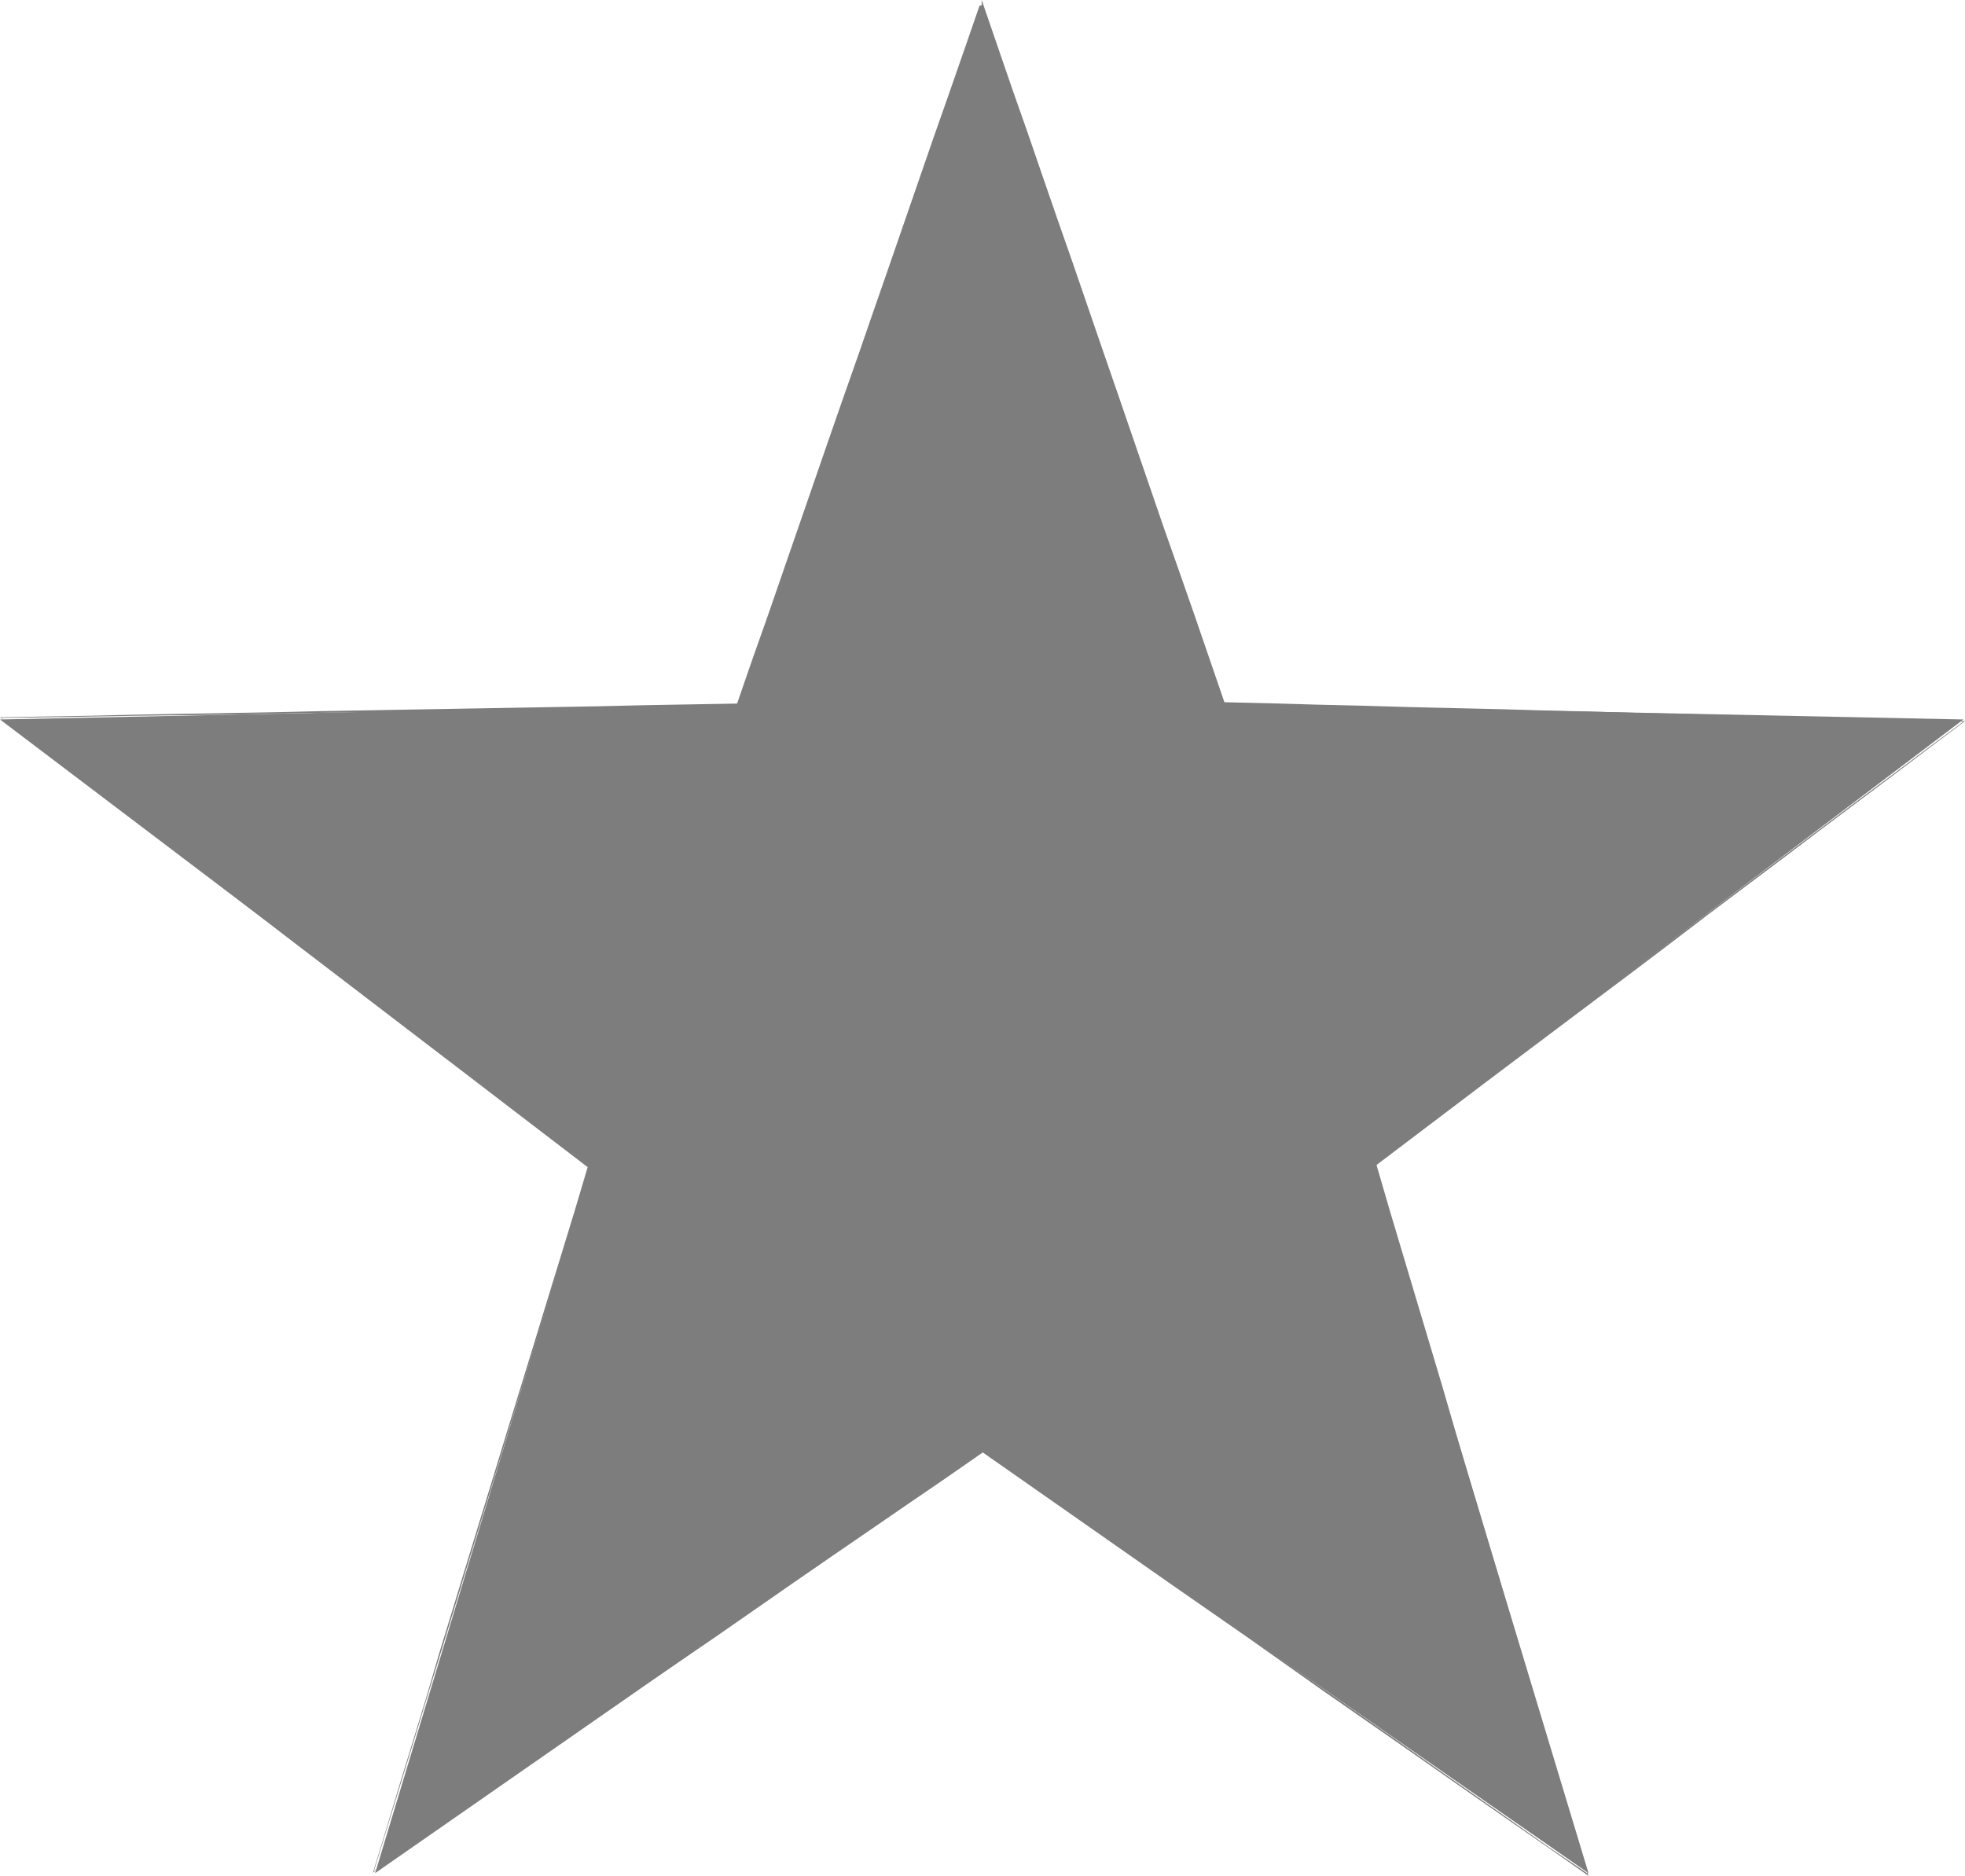 <?xml version="1.0" encoding="UTF-8" standalone="no"?>
<!-- Generator: Adobe Illustrator 13.0.0, SVG Export Plug-In  -->

<svg
   xmlns:dc="http://purl.org/dc/elements/1.1/"
   xmlns:cc="http://creativecommons.org/ns#"
   xmlns:rdf="http://www.w3.org/1999/02/22-rdf-syntax-ns#"
   xmlns:svg="http://www.w3.org/2000/svg"
   xmlns="http://www.w3.org/2000/svg"
   xmlns:sodipodi="http://sodipodi.sourceforge.net/DTD/sodipodi-0.dtd"
   xmlns:inkscape="http://www.inkscape.org/namespaces/inkscape"
   version="1.1"
   x="0px"
   y="0px"
   width="7.286"
   height="6.956"
   viewBox="-0.855 -0.747 7.286 6.956"
   enable-background="new -0.855 -0.747 9 8"
   xml:space="preserve"
   id="svg4410"
   inkscape:version="0.48.1 "
   sodipodi:docname="e100_Curiosites.svg"><sodipodi:namedview
   pagecolor="#ffffff"
   bordercolor="#666666"
   borderopacity="1"
   objecttolerance="10"
   gridtolerance="10"
   guidetolerance="10"
   inkscape:pageopacity="0"
   inkscape:pageshadow="2"
   inkscape:window-width="640"
   inkscape:window-height="480"
   id="namedview4418"
   showgrid="false"
   fit-margin-top="0"
   fit-margin-left="0"
   fit-margin-right="0"
   fit-margin-bottom="0"
   inkscape:zoom="36.375"
   inkscape:cx="3.645"
   inkscape:cy="3.703"
   inkscape:window-x="171"
   inkscape:window-y="140"
   inkscape:window-maximized="0"
   inkscape:current-layer="svg4410" />
<defs
   id="defs4412">
</defs>
<polygon
   points="5.097,4.322 5.89,6.946 3.64,5.381 1.391,6.946 2.184,4.322 0,2.668 2.74,2.611 3.64,0.023 4.54,2.611 7.28,2.668 "
   id="polygon4414"
   style="fill:#7d7d7d"
   transform="translate(-0.855,-0.747)" />
<path
   d="M 2.777,-0.726 2.721,-0.564 2.665,-0.403 2.608,-0.241 2.552,-0.079 2.496,0.083 2.44,0.245 2.384,0.406 2.328,0.568 2.271,0.73 2.215,0.891 2.159,1.053 2.103,1.215 2.047,1.377 1.991,1.539 1.934,1.7 1.878,1.862 1.708,1.865 1.537,1.868 1.366,1.872 1.195,1.875 1.024,1.878 0.853,1.881 0.682,1.884 0.511,1.887 0.34,1.89 0.169,1.894 -0.001,1.897 -0.171,1.9 -0.342,1.903 -0.513,1.907 -0.684,1.91 l -0.171,0.003 0.136,0.104 0.136,0.104 0.136,0.104 0.136,0.104 0.136,0.104 0.136,0.104 L 0.099,2.643 0.235,2.748 0.371,2.852 0.507,2.956 0.643,3.06 0.779,3.164 0.915,3.268 1.052,3.373 1.188,3.477 1.324,3.581 1.275,3.746 1.225,3.909 1.175,4.072 1.125,4.236 1.075,4.399 1.025,4.562 0.975,4.726 0.925,4.889 0.875,5.052 0.825,5.216 0.775,5.379 0.727,5.543 0.677,5.707 0.627,5.87 0.578,6.033 0.528,6.197 0.669,6.099 0.811,6.003 0.952,5.906 1.093,5.808 1.235,5.711 1.376,5.613 1.517,5.515 1.659,5.418 1.801,5.321 1.942,5.223 2.083,5.125 2.225,5.027 2.365,4.931 2.506,4.834 2.648,4.737 2.789,4.639 l 0.14,0.098 0.14,0.098 0.14,0.098 0.14,0.098 0.14,0.098 0.141,0.098 0.141,0.098 0.14,0.099 0.14,0.099 0.141,0.098 0.141,0.098 0.14,0.098 0.14,0.098 0.141,0.098 0.141,0.098 0.14,0.098 L 4.985,6.045 4.932,5.876 4.883,5.711 4.834,5.546 4.786,5.382 4.737,5.217 4.688,5.052 4.639,4.888 4.59,4.724 4.541,4.559 4.493,4.394 4.444,4.23 4.395,4.066 4.346,3.902 4.297,3.738 4.249,3.573 4.385,3.47 4.521,3.367 4.657,3.264 4.794,3.161 4.931,3.058 5.068,2.955 5.204,2.853 5.34,2.75 5.475,2.647 5.612,2.544 5.749,2.441 5.885,2.338 6.022,2.235 6.158,2.133 6.294,2.03 6.431,1.927 6.258,1.923 6.086,1.919 5.915,1.914 5.744,1.91 5.573,1.905 5.401,1.901 5.229,1.897 5.057,1.892 4.885,1.888 4.714,1.883 4.543,1.879 4.372,1.875 4.2,1.87 4.028,1.866 3.856,1.861 3.685,1.857 3.629,1.694 3.573,1.531 3.516,1.368 3.459,1.206 3.403,1.043 3.347,0.88 3.291,0.717 3.235,0.555 3.179,0.392 3.123,0.229 3.066,0.066 3.01,-0.096 2.954,-0.259 2.897,-0.421 2.841,-0.584 2.785,-0.747 l 0,0.001 0,0.001 0,0.001 0,0.001 0,0.001 0,0.001 0,0.001 0,0.001 0,0.001 0,0.001 0,0.001 0,0.001 0,0.001 0,0.001 v 0.006 l -0.008,0.001 0,0 z M 1.336,3.578 1.2,3.474 1.063,3.37 0.926,3.266 0.79,3.162 0.653,3.058 0.516,2.955 0.379,2.851 0.243,2.747 0.106,2.643 -0.031,2.539 -0.167,2.435 -0.304,2.331 -0.441,2.227 -0.578,2.123 -0.714,2.019 -0.851,1.915 -0.679,1.913 -0.508,1.91 -0.337,1.907 -0.166,1.905 0.005,1.903 0.175,1.899 0.346,1.896 0.517,1.894 0.688,1.892 0.859,1.889 1.03,1.886 1.201,1.883 1.372,1.881 1.543,1.878 1.714,1.875 1.885,1.872 1.895,1.844 1.923,1.763 1.967,1.638 2.024,1.476 2.091,1.284 2.166,1.069 2.247,0.839 2.33,0.601 2.413,0.363 2.494,0.132 2.57,-0.085 2.638,-0.28 l 0.058,-0.167 0.046,-0.13 0.03,-0.086 0.013,-0.037 0.013,0.036 0.03,0.086 0.045,0.13 0.058,0.167 0.067,0.194 L 3.074,0.13 3.154,0.361 3.237,0.599 3.32,0.836 3.399,1.065 3.473,1.279 3.54,1.471 3.597,1.633 3.64,1.758 3.668,1.839 3.678,1.867 3.85,1.871 4.022,1.875 4.194,1.879 4.365,1.882 4.536,1.886 4.708,1.89 4.88,1.894 5.052,1.898 5.224,1.902 5.395,1.906 5.567,1.91 5.739,1.914 5.911,1.918 6.083,1.922 6.255,1.926 6.425,1.929 6.288,2.031 6.151,2.134 6.014,2.236 5.877,2.339 5.741,2.441 5.604,2.544 5.467,2.647 5.331,2.749 5.194,2.852 5.057,2.954 4.92,3.057 4.784,3.159 4.647,3.262 4.51,3.364 4.374,3.467 4.237,3.569 l 0.049,0.165 0.05,0.164 0.05,0.164 0.049,0.165 0.05,0.165 0.05,0.164 0.049,0.164 0.05,0.165 0.05,0.165 0.049,0.164 0.05,0.164 0.05,0.164 0.049,0.164 0.05,0.165 0.05,0.165 L 5.031,6.2 4.888,6.103 4.748,6.004 4.608,5.906 4.468,5.808 4.328,5.709 4.188,5.611 4.048,5.513 3.908,5.414 3.768,5.315 3.628,5.217 3.489,5.12 3.349,5.021 3.209,4.923 3.069,4.824 2.929,4.725 2.789,4.627 2.648,4.726 2.507,4.824 2.366,4.921 2.225,5.019 2.083,5.117 1.942,5.214 1.801,5.312 1.66,5.411 1.519,5.509 1.378,5.607 1.237,5.705 1.096,5.802 0.955,5.9 0.813,5.998 0.672,6.095 0.531,6.193 0.581,6.029 0.631,5.866 0.681,5.703 0.731,5.539 0.781,5.376 0.831,5.213 0.881,5.049 0.931,4.886 0.981,4.723 1.031,4.559 1.081,4.396 1.131,4.233 1.181,4.069 1.231,3.906 1.281,3.743 1.336,3.578 l 0,0 z"
   id="path4416"
   inkscape:connector-curvature="0"
   style="fill:#7d7d7d" />
</svg>

